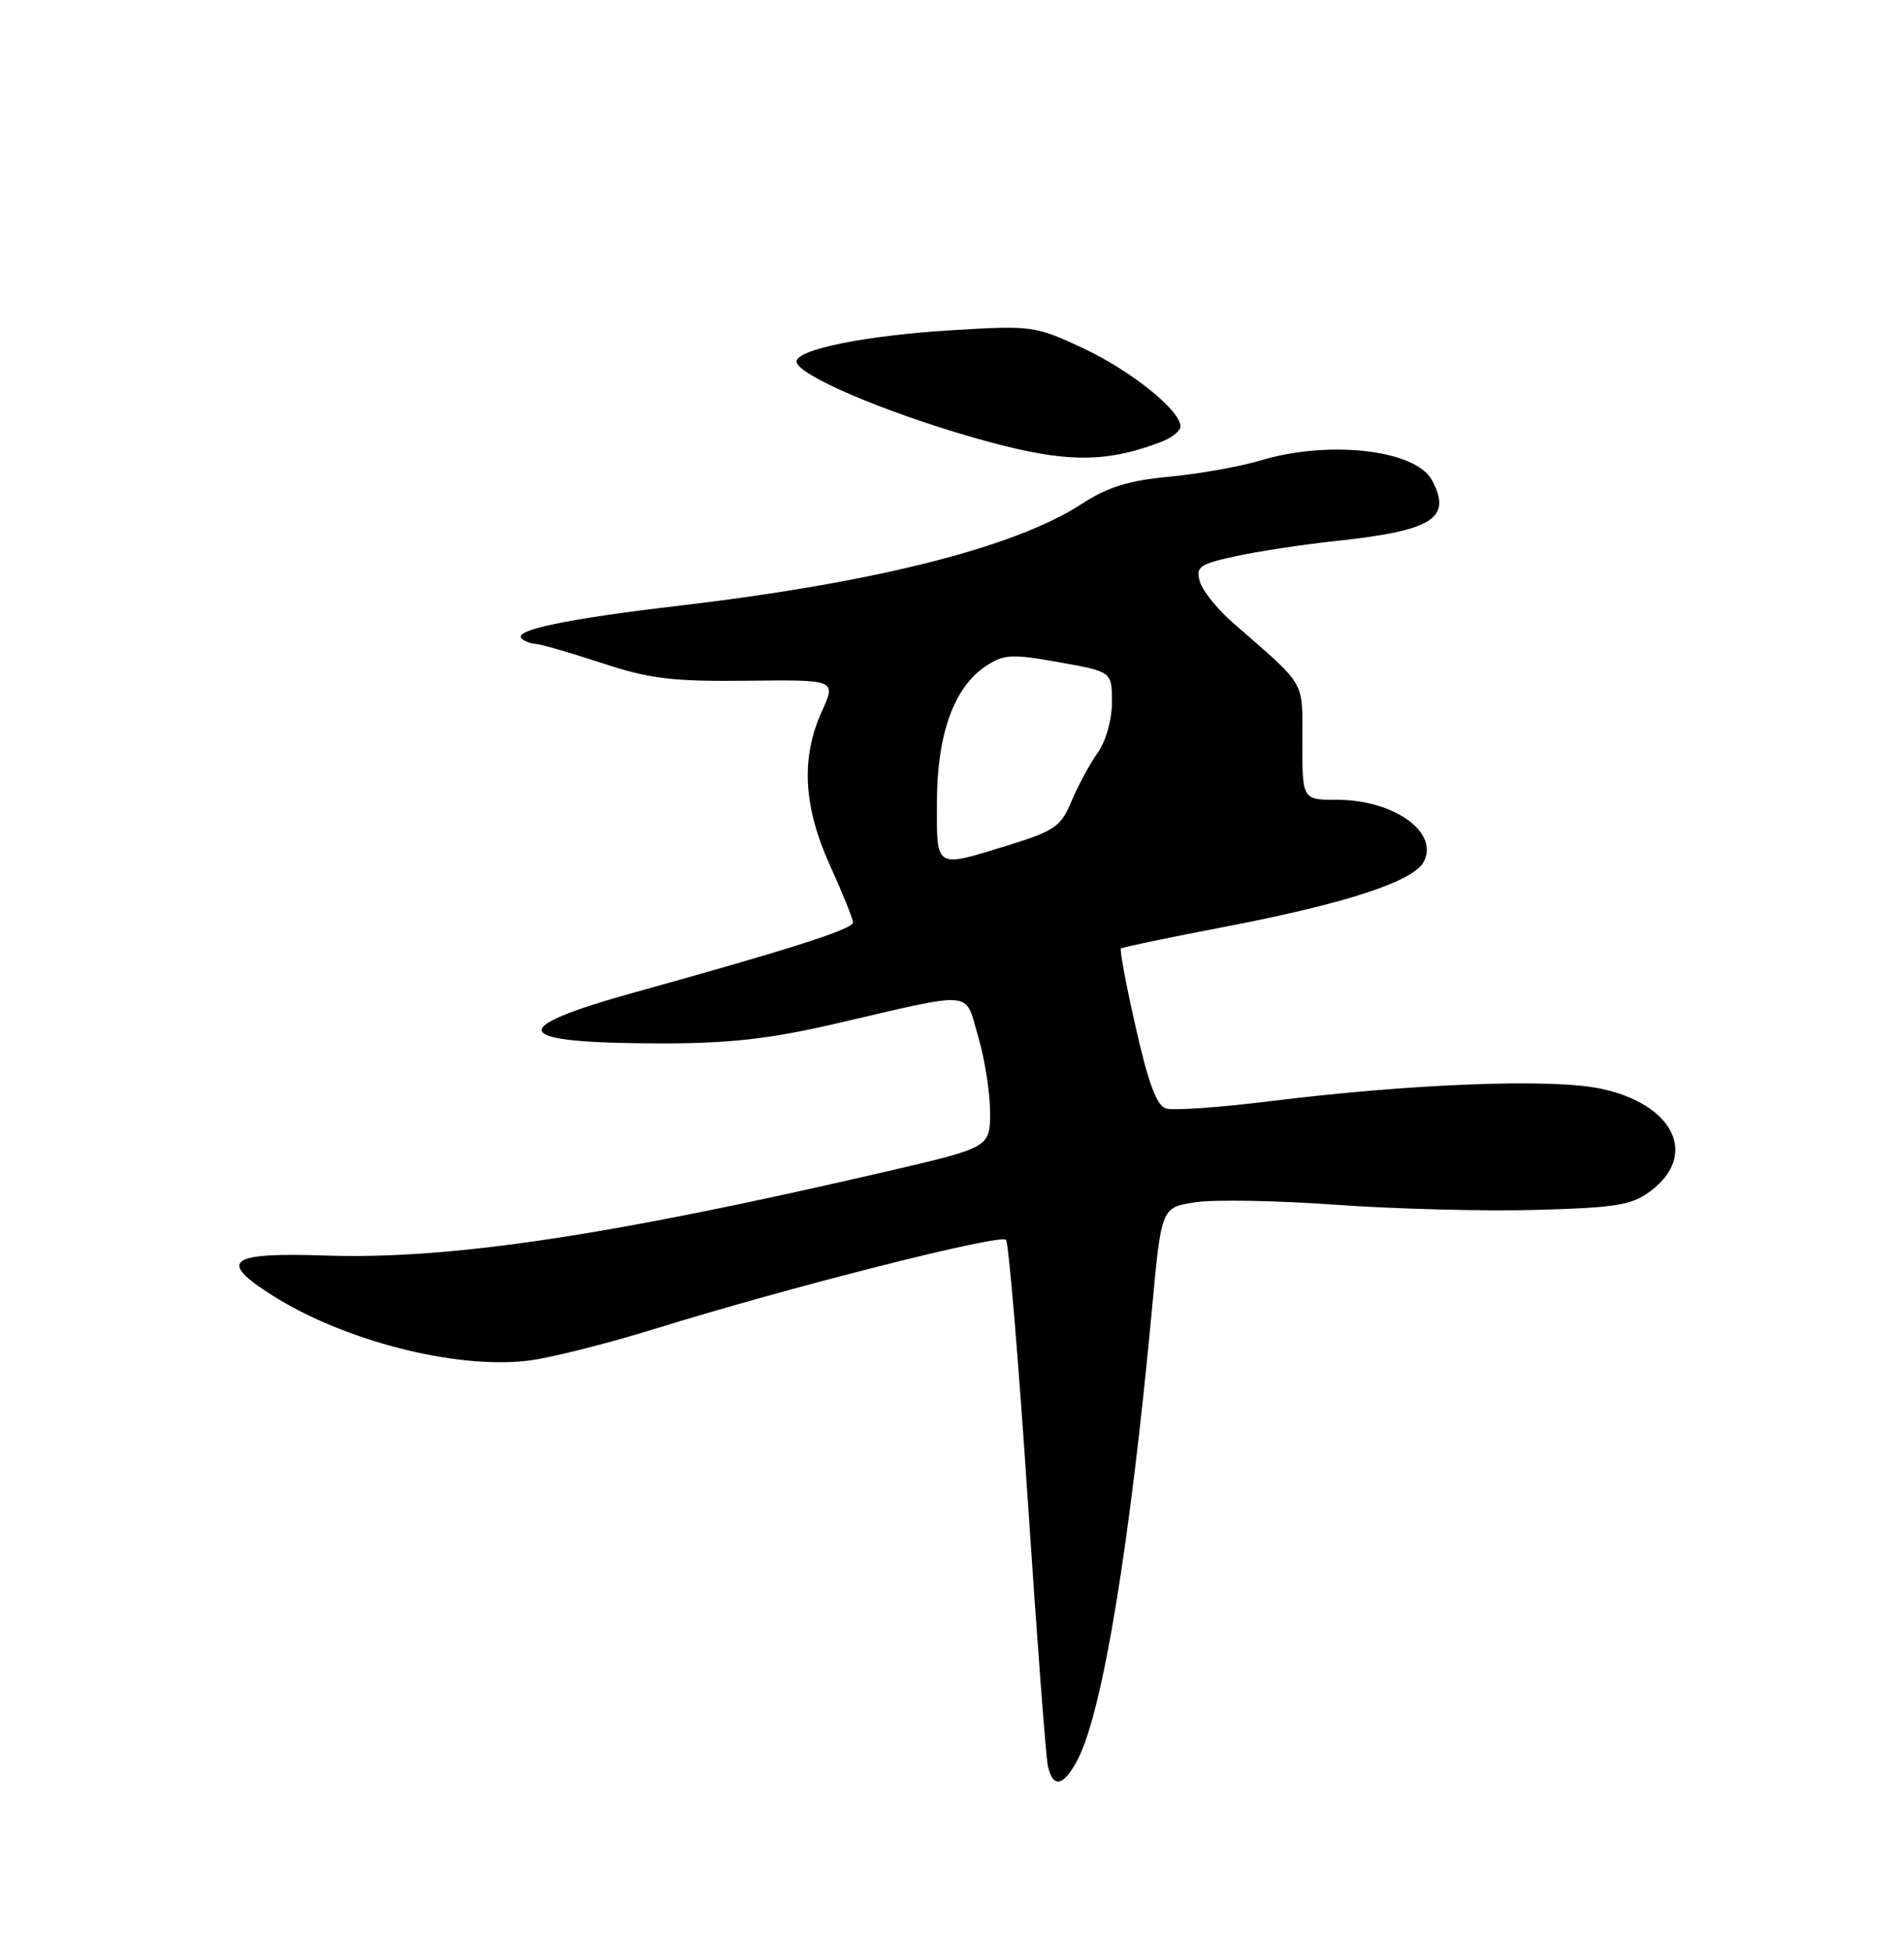 <?xml version="1.0" encoding="UTF-8" standalone="no"?>
<!DOCTYPE svg PUBLIC "-//W3C//DTD SVG 1.1//EN" "http://www.w3.org/Graphics/SVG/1.1/DTD/svg11.dtd" >
<svg xmlns="http://www.w3.org/2000/svg" xmlns:xlink="http://www.w3.org/1999/xlink" version="1.1" viewBox="0 0 250 256">
 <g >
 <path fill="currentColor"
d=" M 141.53 230.94 C 144.79 224.63 148.39 202.73 151.29 171.50 C 152.50 158.50 152.50 158.50 157.00 157.83 C 159.47 157.46 167.80 157.61 175.50 158.17 C 183.20 158.72 194.98 159.03 201.68 158.84 C 212.17 158.55 214.25 158.21 216.68 156.40 C 223.06 151.65 219.79 144.93 210.12 142.91 C 203.64 141.56 185.43 142.26 166.74 144.57 C 160.15 145.39 154.00 145.82 153.08 145.52 C 151.88 145.14 150.75 142.11 149.13 134.90 C 147.87 129.36 147.00 124.68 147.18 124.52 C 147.35 124.36 153.73 123.03 161.34 121.57 C 176.65 118.62 185.49 115.73 186.90 113.21 C 189.07 109.33 183.08 105.00 175.55 105.00 C 171.00 105.00 171.00 105.00 171.00 97.44 C 171.00 89.15 171.69 90.32 161.83 81.71 C 159.81 79.94 157.88 77.53 157.54 76.34 C 156.99 74.41 157.48 74.06 162.21 73.03 C 165.12 72.39 171.10 71.48 175.50 71.01 C 188.14 69.66 190.70 68.04 188.02 63.04 C 185.88 59.04 174.51 57.74 165.47 60.46 C 162.81 61.26 157.45 62.21 153.57 62.58 C 148.20 63.08 145.43 63.94 142.06 66.14 C 133.26 71.87 114.91 76.50 89.00 79.54 C 74.55 81.23 67.39 82.72 68.47 83.80 C 68.84 84.17 69.67 84.50 70.32 84.53 C 70.97 84.56 74.88 85.69 79.00 87.04 C 85.37 89.13 88.25 89.48 98.15 89.37 C 109.80 89.24 109.80 89.24 107.92 93.37 C 105.13 99.51 105.47 105.87 109.00 113.66 C 110.65 117.30 112.00 120.65 112.00 121.11 C 112.00 121.97 103.76 124.61 83.58 130.21 C 66.00 135.09 66.95 136.97 87.00 136.98 C 95.79 136.98 101.10 136.38 109.50 134.44 C 128.33 130.08 126.61 129.93 128.43 136.06 C 129.29 138.98 130.00 143.45 130.00 146.00 C 130.00 150.64 130.00 150.64 116.25 153.83 C 79.98 162.24 59.06 165.37 42.77 164.83 C 30.01 164.40 28.54 165.49 35.72 170.04 C 45.18 176.04 59.83 179.78 69.37 178.63 C 72.19 178.29 79.67 176.41 86.00 174.45 C 103.55 169.00 131.36 161.95 132.09 162.77 C 132.44 163.17 133.71 178.35 134.92 196.50 C 136.12 214.65 137.32 230.51 137.57 231.75 C 138.22 234.86 139.66 234.56 141.53 230.94 Z  M 152.45 58.02 C 153.85 57.49 155.00 56.57 155.00 55.99 C 155.00 53.88 148.52 48.67 142.22 45.72 C 135.94 42.78 135.51 42.72 125.14 43.34 C 113.67 44.03 104.45 45.89 104.59 47.50 C 104.75 49.23 115.94 54.03 127.73 57.42 C 139.45 60.79 144.82 60.92 152.45 58.02 Z  M 123.02 105.25 C 123.05 96.33 125.28 90.18 129.47 87.43 C 131.83 85.88 132.84 85.83 139.05 86.94 C 146.00 88.18 146.00 88.18 146.00 92.19 C 146.00 94.51 145.21 97.31 144.11 98.85 C 143.08 100.31 141.54 103.16 140.69 105.19 C 139.31 108.50 138.48 109.08 132.47 110.94 C 122.65 113.97 123.00 114.18 123.02 105.25 Z "/>
</g>
</svg>
